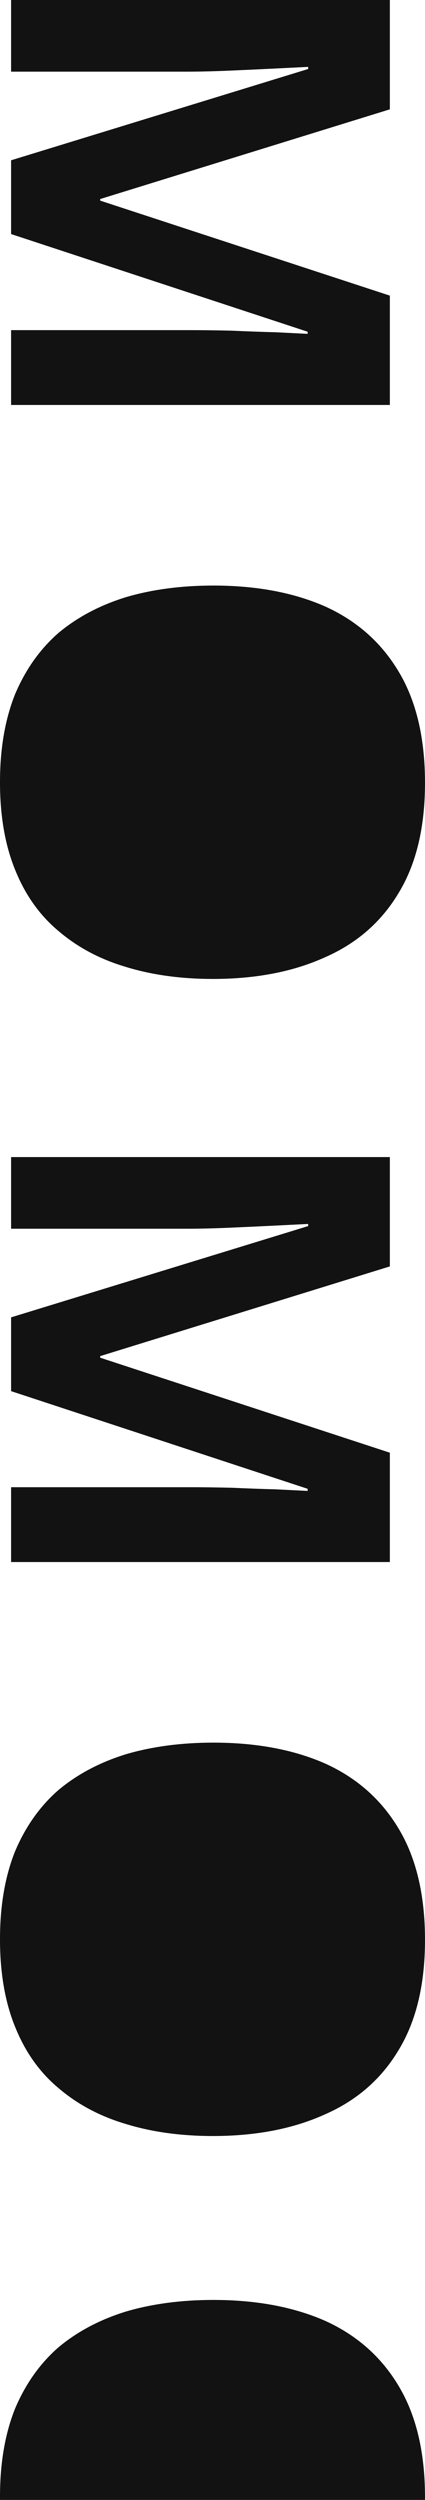 <svg width="64" height="376" viewBox="0 0 64 376" fill="none" xmlns="http://www.w3.org/2000/svg">
<path fill-rule="evenodd" clip-rule="evenodd" d="M63.998 376C63.999 375.865 64 375.73 64 375.594C64 368.807 62.665 363.209 59.995 358.8C57.382 354.449 53.696 351.201 48.936 349.054C44.176 346.966 38.574 345.922 32.131 345.922C27.312 345.922 22.93 346.502 18.982 347.662C15.035 348.88 11.639 350.678 8.795 353.057C6.008 355.493 3.831 358.568 2.264 362.28C0.755 366.051 -1.50827e-05 370.46 -1.52431e-05 375.507C-1.52484e-05 375.672 0.001 375.836 0.002 376L11.063 376L53.025 376L63.998 376ZM32.044 321.27C27.225 321.27 22.843 320.661 18.895 319.443C15.006 318.283 11.639 316.484 8.795 314.048C5.95 311.669 3.773 308.595 2.264 304.824C0.755 301.112 7.49989e-05 296.732 7.51593e-05 291.685C7.53197e-05 286.638 0.755 282.229 2.264 278.459C3.831 274.746 6.008 271.672 8.795 269.235C11.639 266.857 15.035 265.058 18.982 263.84C22.93 262.68 27.312 262.1 32.131 262.1C38.574 262.1 44.176 263.144 48.936 265.232C53.696 267.379 57.382 270.627 59.995 274.978C62.665 279.387 64 284.985 64 291.772C64 298.501 62.665 304.041 59.995 308.392C57.382 312.743 53.667 315.962 48.849 318.05C44.089 320.197 38.487 321.27 32.044 321.27ZM46.405 184.408L1.67 198.138L1.67 209.235L46.325 223.924L46.325 224.243L41.532 224.003C39.455 223.95 37.245 223.87 34.902 223.764C32.559 223.711 30.482 223.684 28.671 223.684L1.67 223.684L1.67 234.94L58.708 234.94L58.708 218.495L15.09 204.206L15.09 203.966L58.708 190.475L58.708 174.03L1.67 174.03L1.67 184.807L28.192 184.807C30.162 184.807 32.346 184.754 34.742 184.647C37.192 184.541 39.482 184.434 41.612 184.328L46.405 184.088L46.405 184.408ZM46.405 10.378L1.67 24.109L1.67 35.205L46.325 49.894L46.325 50.213L41.532 49.974C39.455 49.92 37.245 49.841 34.902 49.734C32.559 49.681 30.482 49.654 28.671 49.654L1.67 49.654L1.67 60.91L58.708 60.91L58.708 44.465L15.09 30.176L15.09 29.936L58.708 16.445L58.708 -1.68226e-07L1.67 -1.98126e-06L1.67 10.777L28.192 10.777C30.162 10.777 32.346 10.724 34.742 10.617C37.192 10.511 39.482 10.405 41.612 10.298L46.405 10.059L46.405 10.378ZM32.044 147.24C27.225 147.24 22.843 146.631 18.895 145.413C15.006 144.253 11.639 142.455 8.795 140.018C5.95 137.64 3.773 134.565 2.264 130.795C0.755 127.082 8.05307e-05 122.702 8.06911e-05 117.655C8.08515e-05 112.608 0.755 108.2 2.264 104.429C3.831 100.716 6.008 97.642 8.795 95.205C11.639 92.827 15.035 91.029 18.982 89.811C22.93 88.65 27.312 88.07 32.131 88.07C38.574 88.07 44.176 89.114 48.936 91.203C53.696 93.349 57.382 96.598 59.995 100.948C62.665 105.357 64 110.955 64 117.742C64 124.471 62.665 130.011 59.995 134.362C57.382 138.713 53.667 141.932 48.849 144.021C44.089 146.167 38.487 147.24 32.044 147.24Z" fill="#121212"/>
</svg>
